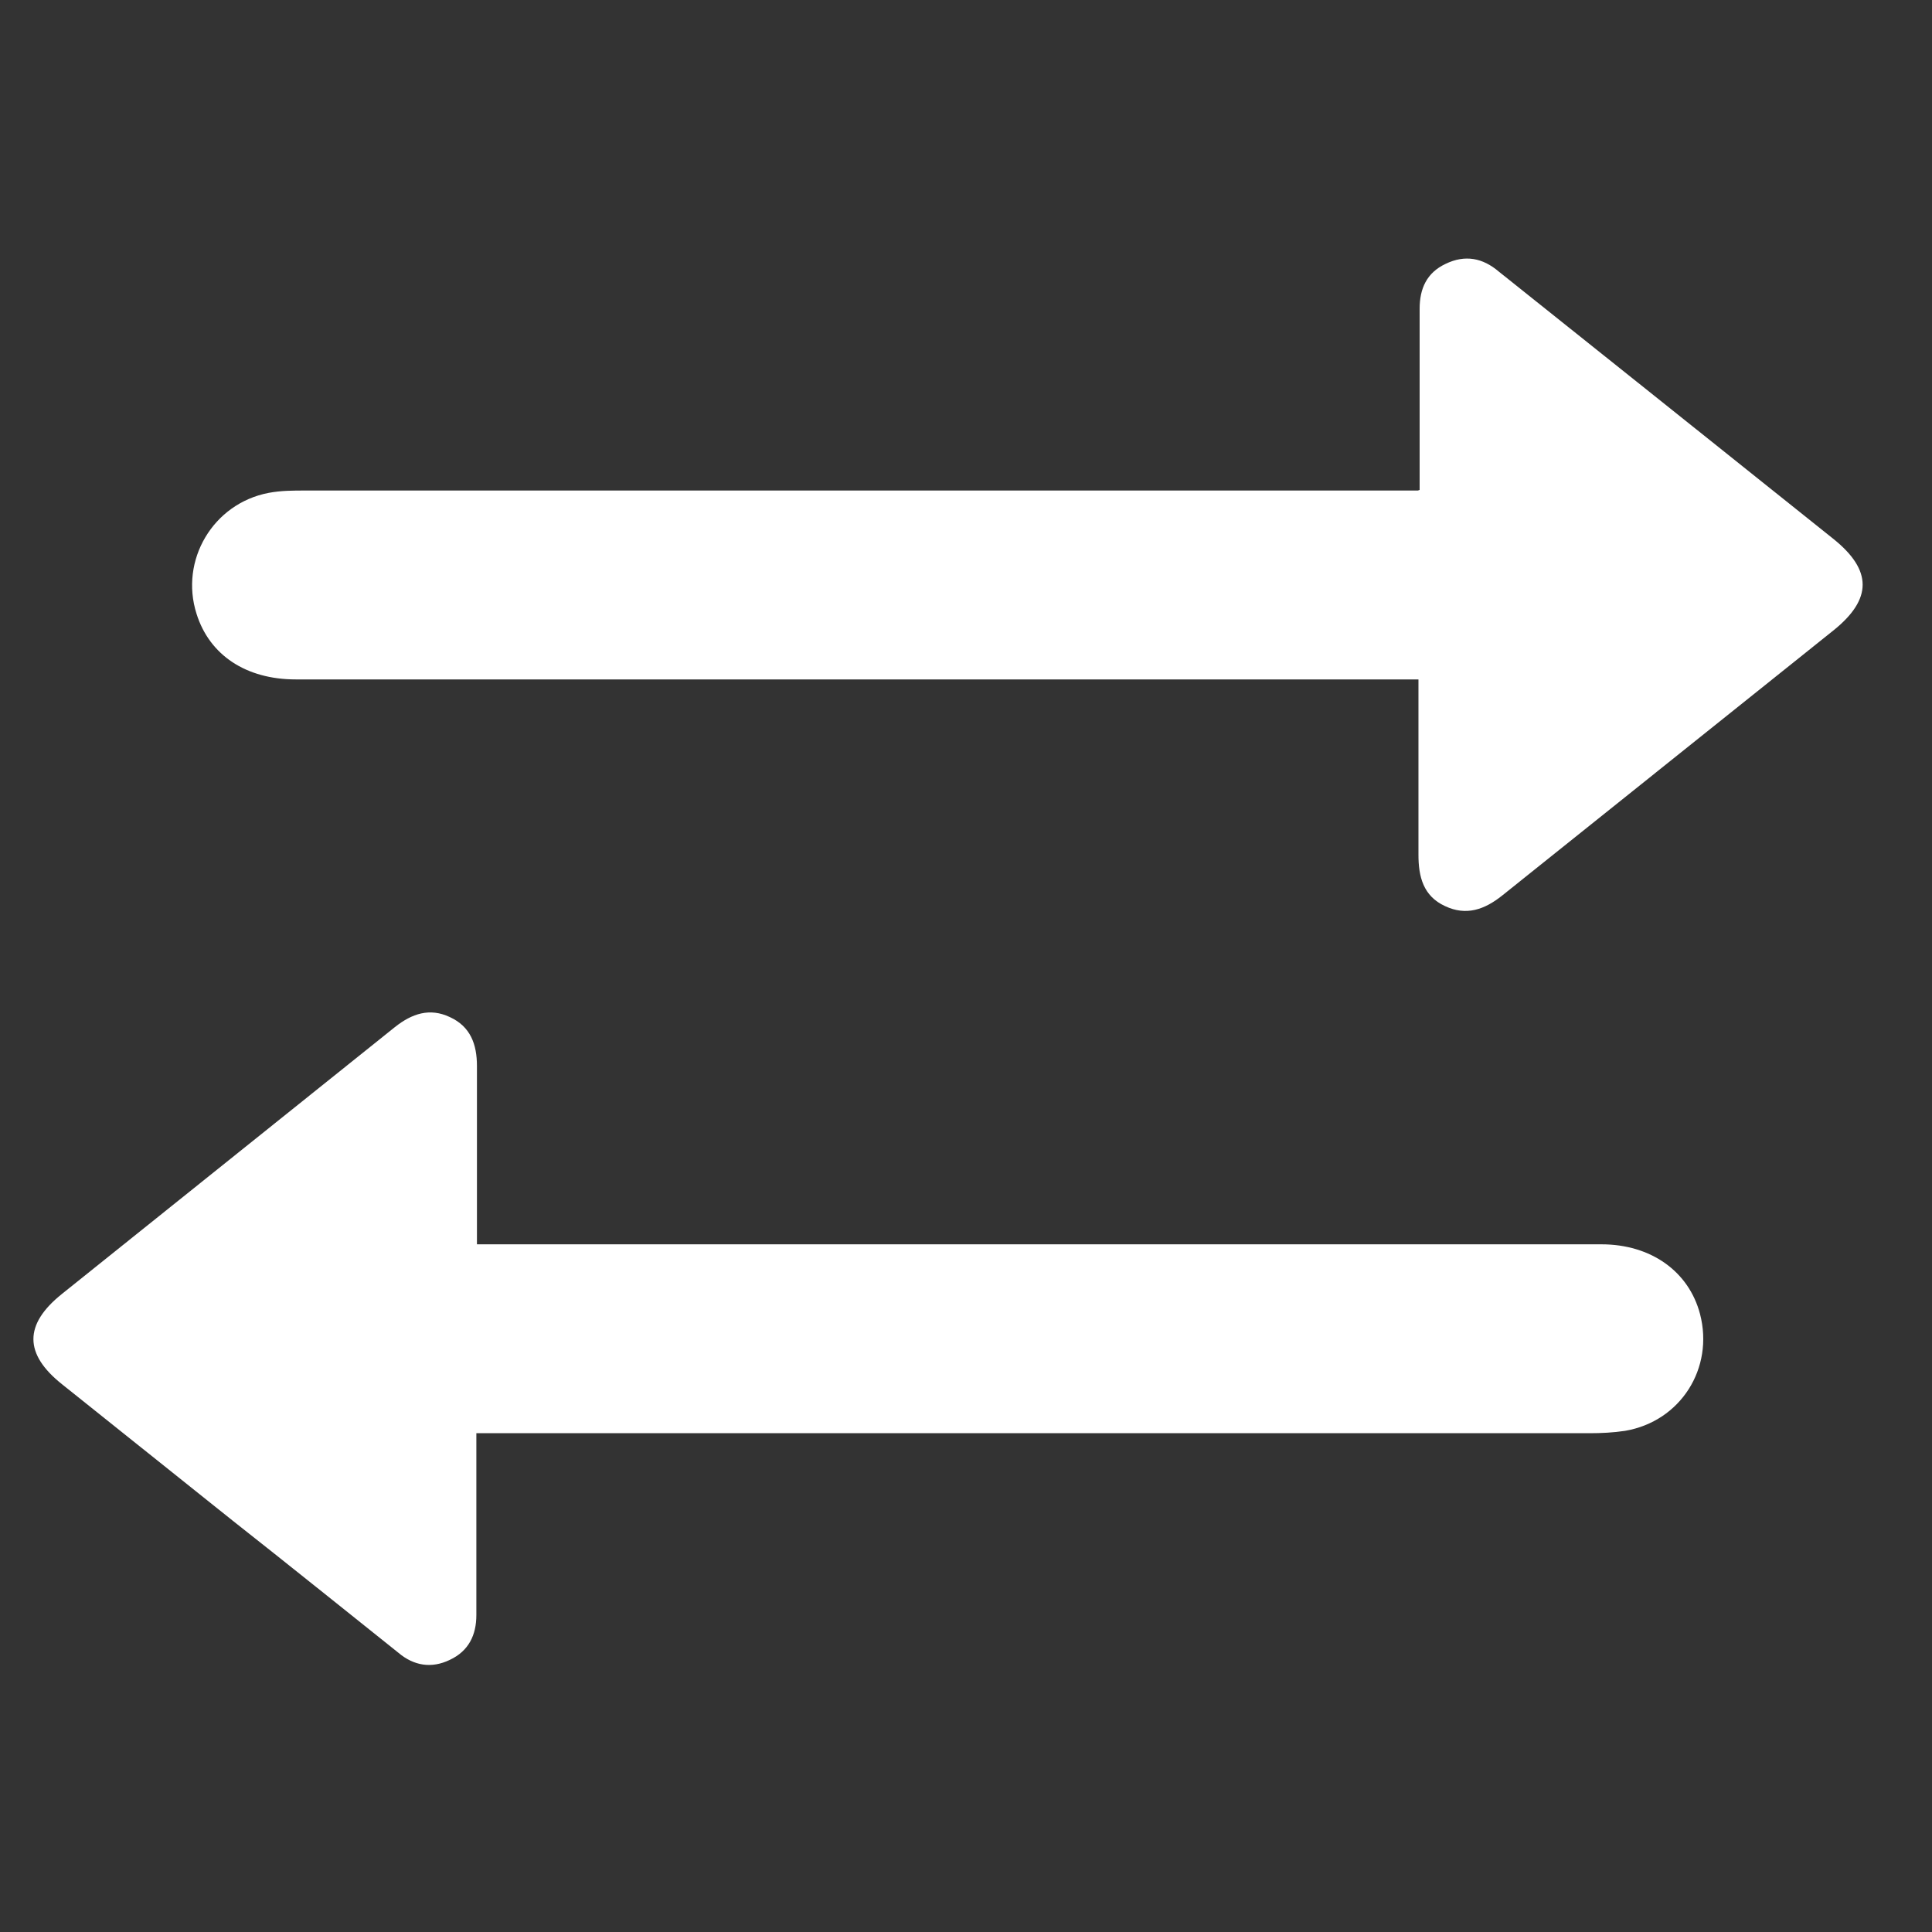 <?xml version="1.0" encoding="UTF-8"?>
<svg id="Ebene_1" data-name="Ebene 1" xmlns="http://www.w3.org/2000/svg" version="1.1" viewBox="0 0 327.3 327.3">
  <rect x="0" y="0" width="327.3" height="327.3" fill="#333333" stroke="none"/>
  <defs>
    <style>
      .cls-1 {
        fill: #ffffff;
        stroke-width: 0px;
      }
    </style>
  </defs>
  <path class="cls-1" d="M80.7,242.8c0,9,0,17.5,0,25.9,0,1.6,0,3.2,0,4.9,0,3.4-1.3,6.1-4.5,7.6-3.1,1.5-6.1,1-8.7-1.2-9.4-7.5-18.7-15-28.1-22.4-9.6-7.7-19.3-15.4-28.9-23.1-6.4-5.1-6.5-10.1,0-15.3,18.8-15.1,37.6-30.1,56.4-45.2,2.9-2.3,5.9-3.3,9.3-1.7,3.5,1.6,4.6,4.6,4.6,8.3,0,8.6,0,17.2,0,25.8,0,1.3,0,2.7,0,4.4,1.9,0,3.3,0,4.8,0,61.9,0,123.8,0,185.7,0,8.4,0,14.8,4.6,16.7,11.8,2.4,9.2-3.3,18.2-12.7,19.8-2,.3-4,.4-6,.4-61,0-122,0-183,0h-5.4Z"/>
  <path class="cls-1" d="M240.5,83c0-8.2,0-15.9,0-23.6,0-2.4,0-4.7,0-7.1,0-3.4,1.2-6.1,4.4-7.6,3.3-1.6,6.3-1,9,1.3,8.8,7,17.5,14,26.3,21,10.1,8.1,20.3,16.2,30.4,24.3,6.6,5.3,6.6,10.2,0,15.5-18.7,15-37.4,29.9-56.1,44.9-3,2.4-6.1,3.5-9.7,1.8-3.7-1.7-4.5-5-4.5-8.7,0-9.7,0-19.4,0-29.7h-4.6c-61.9,0-123.7,0-185.6,0-8.4,0-14.6-4.1-16.8-11.1-2.9-9.1,2.8-18.7,12.2-20.5,2.1-.4,4.2-.4,6.3-.4,61.1,0,122.2,0,183.3,0h5.1Z"/>
</svg>